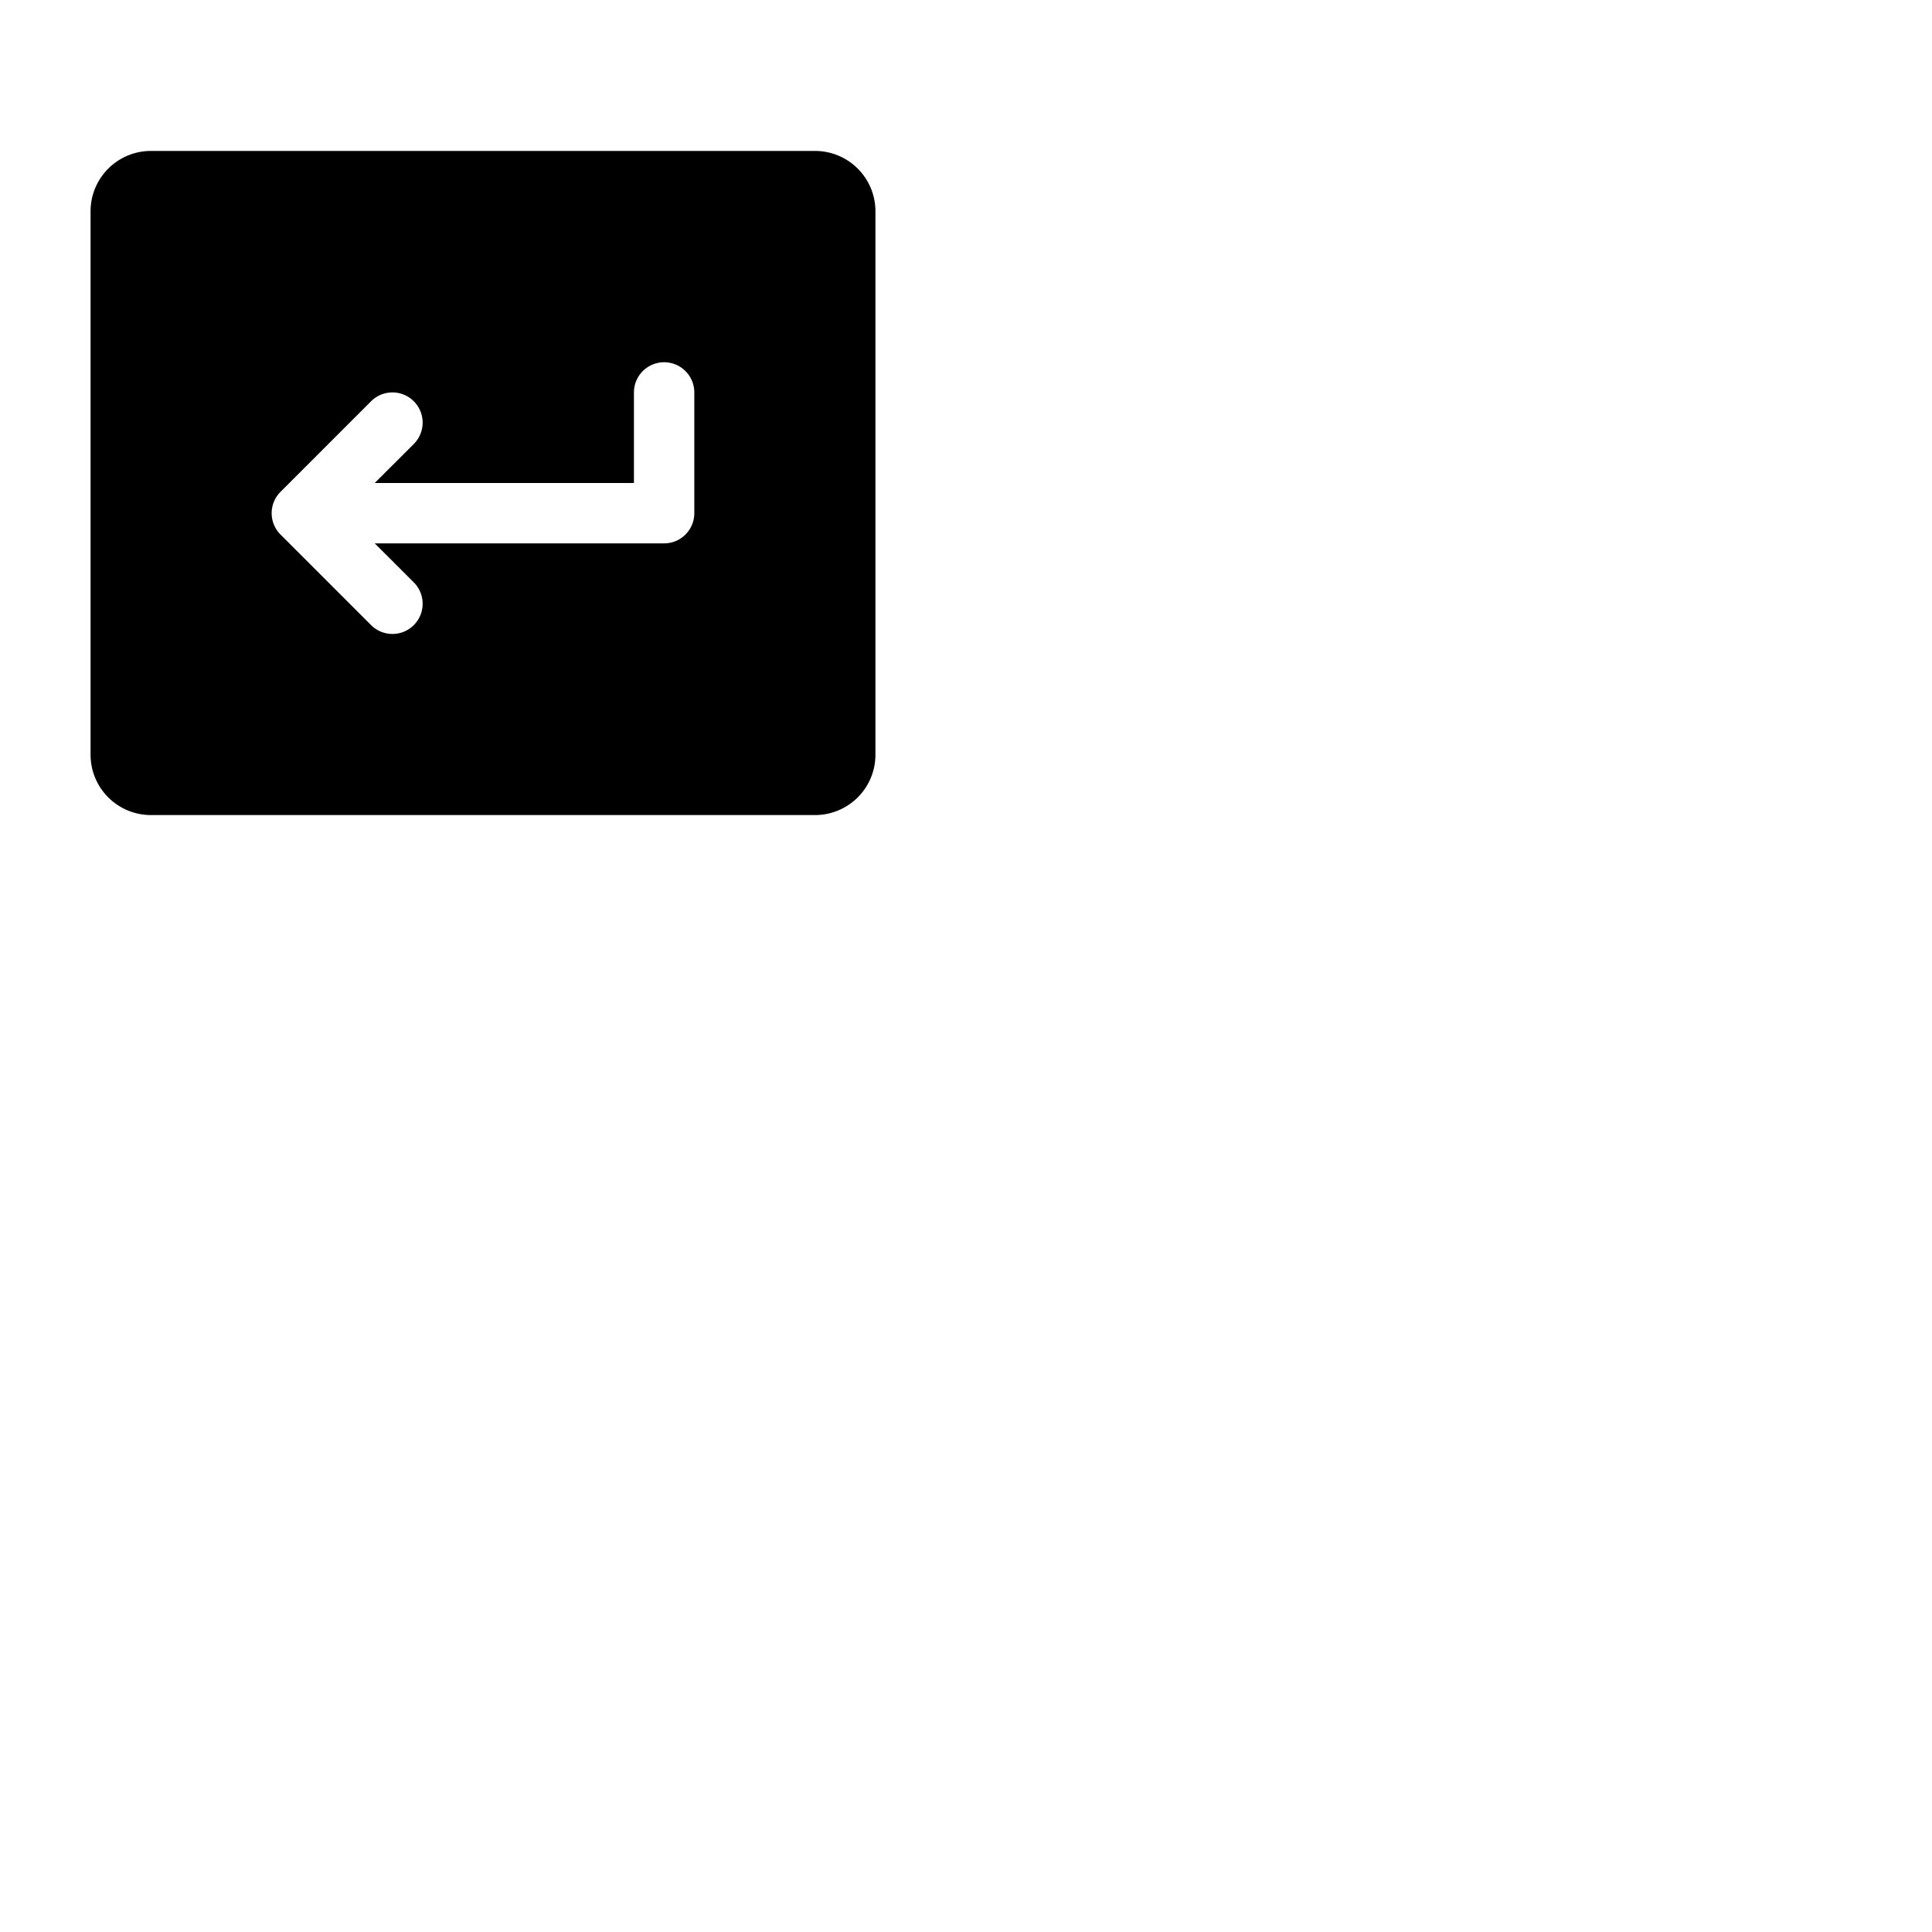 <svg xmlns="http://www.w3.org/2000/svg" version="1.1" viewBox="0 0 512 512" fill="currentColor"><path fill="currentColor" d="M216 40H40a16 16 0 0 0-16 16v144a16 16 0 0 0 16 16h176a16 16 0 0 0 16-16V56a16 16 0 0 0-16-16m-32 96a8 8 0 0 1-8 8H99.31l10.35 10.34a8 8 0 0 1-11.32 11.32l-24-24a8 8 0 0 1 0-11.32l24-24a8 8 0 0 1 11.32 11.32L99.31 128H168v-24a8 8 0 0 1 16 0Z"/></svg>